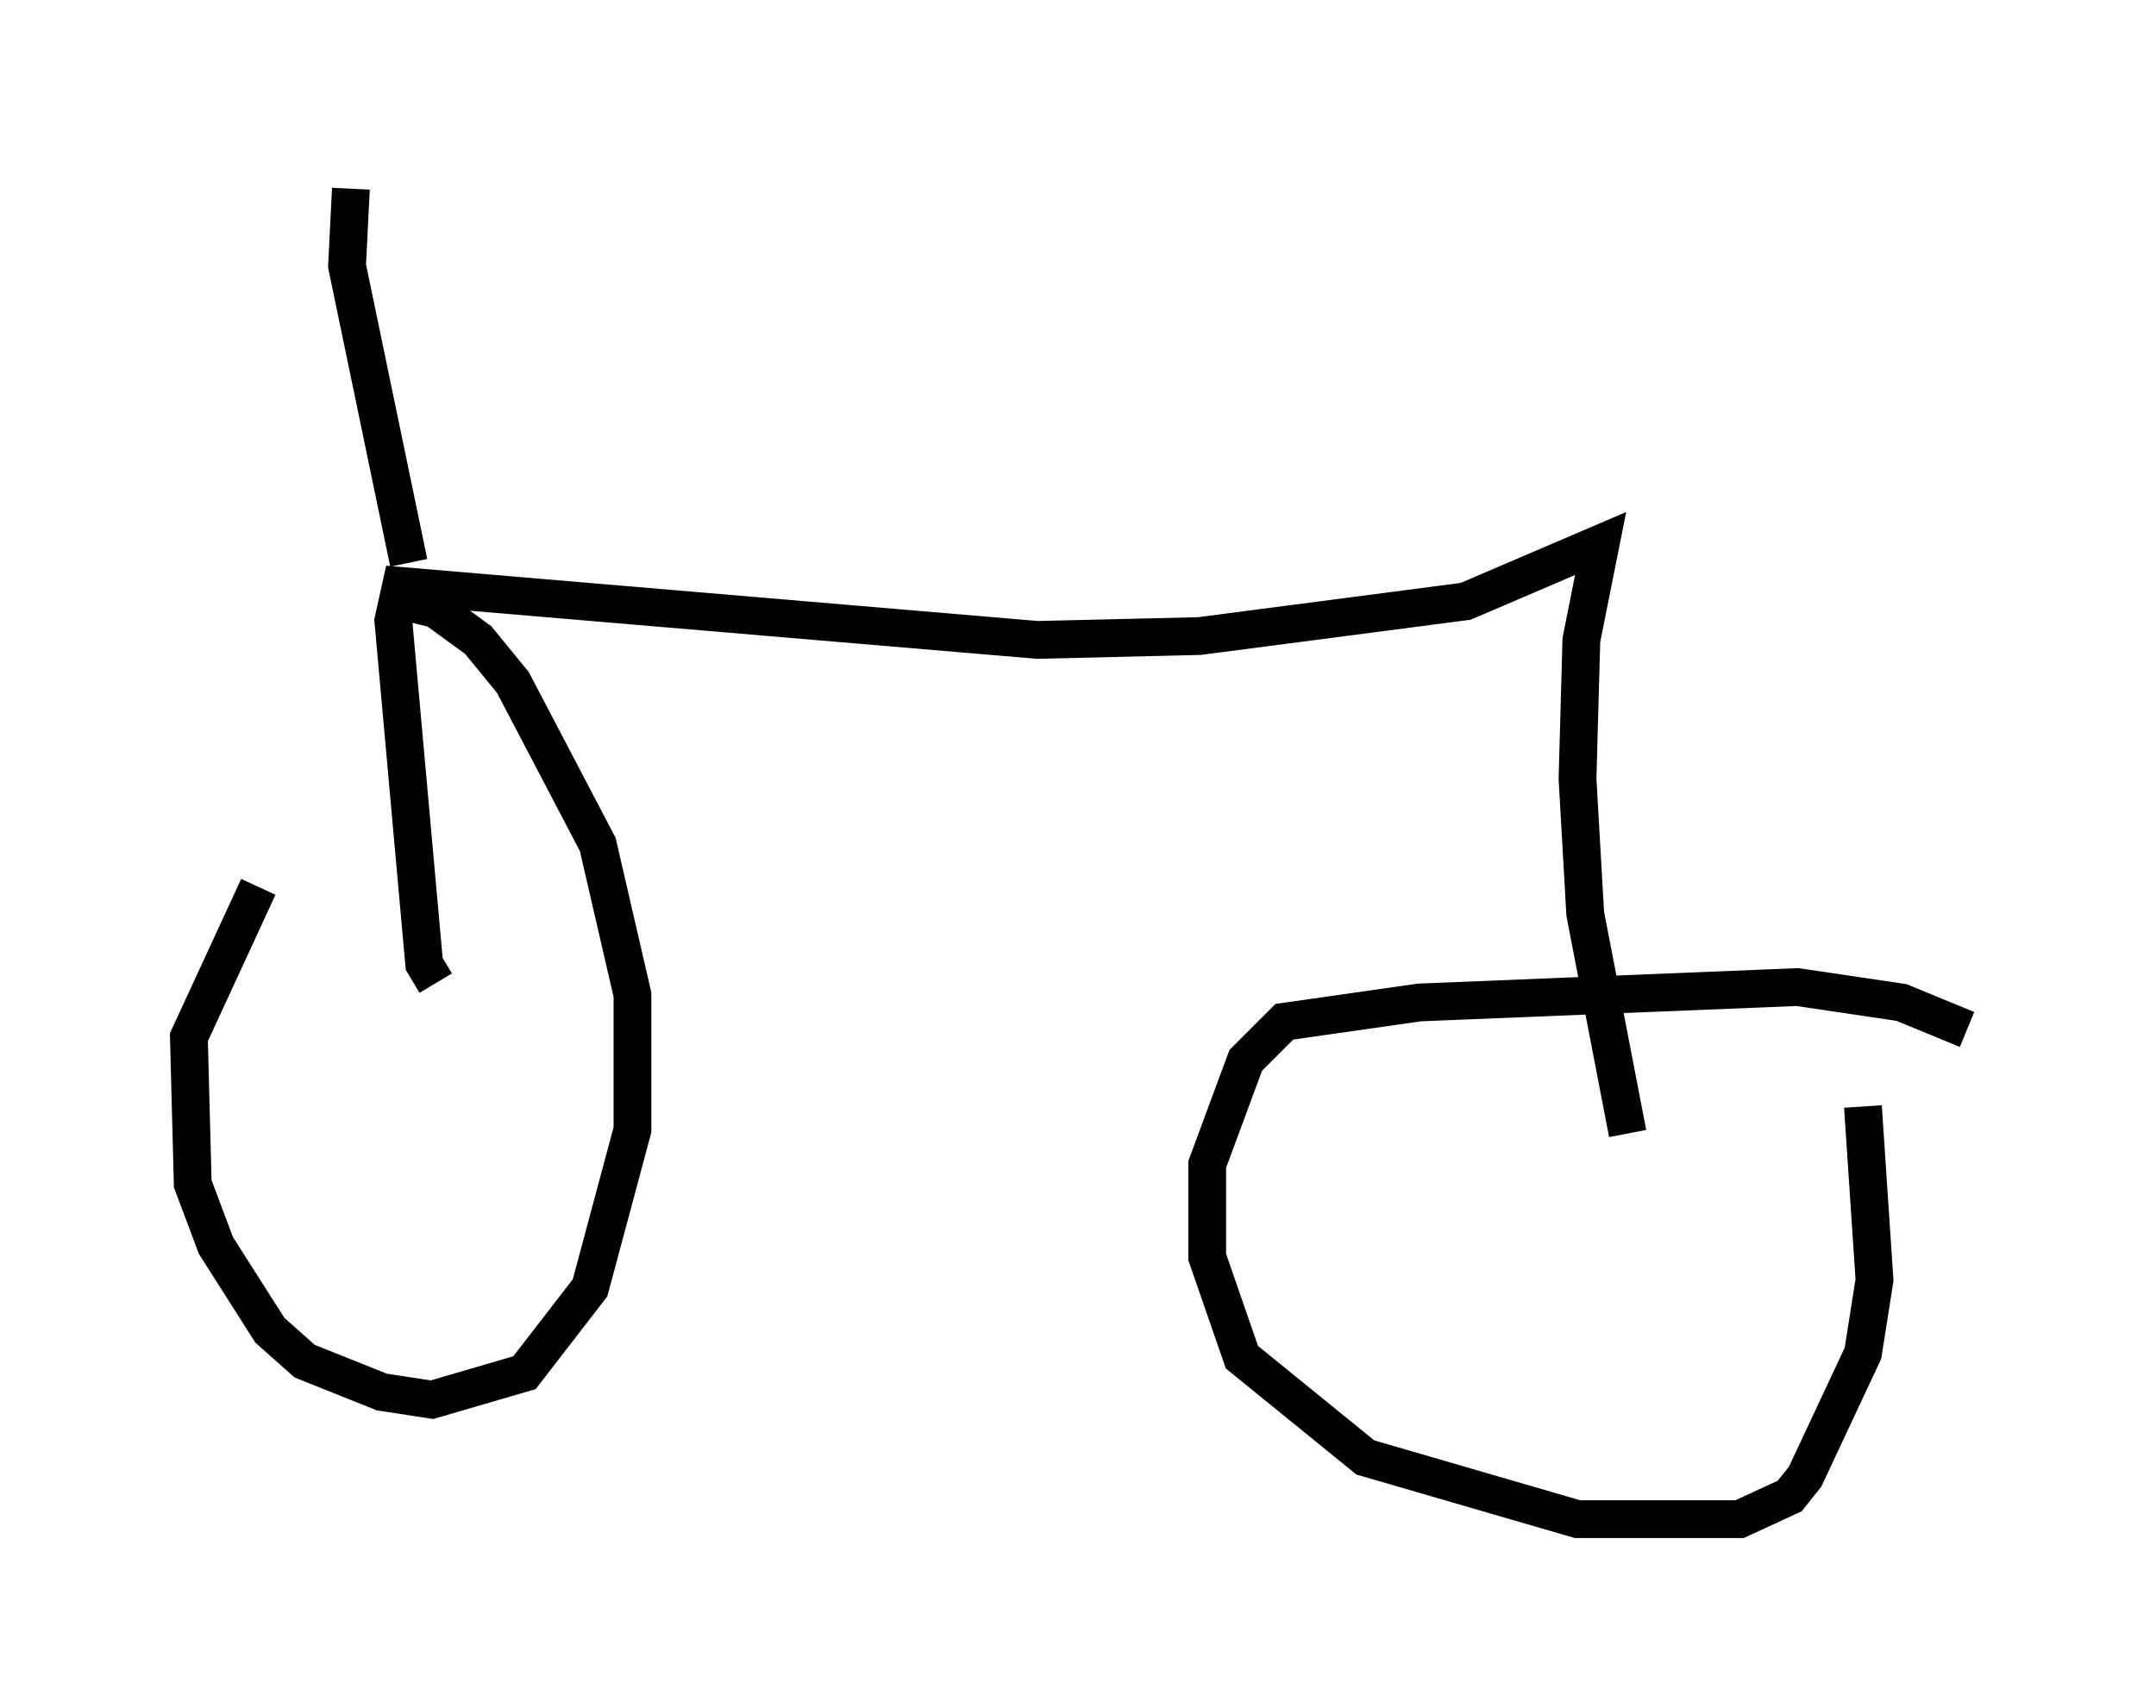 <?xml version="1.0" encoding="utf-8" ?>
<svg baseProfile="full" height="45.219" version="1.1" width="57.061" xmlns="http://www.w3.org/2000/svg" xmlns:ev="http://www.w3.org/2001/xml-events" xmlns:xlink="http://www.w3.org/1999/xlink"><defs /><rect fill="white" height="45.219" width="57.061" x="0" y="0" /><path d="M10.002, 21.027 m-3.165, 2.45 l-1.838, 3.981 0.102, 3.879 l0.613, 1.633 1.429, 2.246 l0.919, 0.817 2.042, 0.817 l1.327, 0.204 2.45, -0.715 l1.735, -2.246 1.123, -4.185 l0.0, -3.573 -0.919, -3.981 l-2.246, -4.288 -0.919, -1.123 l-1.123, -0.817 -1.225, -0.306 m41.753, 11.433 l-1.735, -0.715 -2.756, -0.408 l-10.004, 0.408 -3.573, 0.51 l-1.021, 1.021 -1.021, 2.756 l0.0, 2.45 0.919, 2.654 l3.267, 2.654 5.615, 1.633 l4.288, 0.0 1.327, -0.613 l0.408, -0.51 1.531, -3.267 l0.306, -1.94 -0.306, -4.594 m-6.227, 0.715 l-1.123, -5.819 -0.204, -3.573 l0.102, -3.675 0.51, -2.552 l-3.573, 1.531 -7.044, 0.919 l-4.288, 0.102 -16.844, -1.429 l-0.204, 0.919 0.817, 9.086 l0.306, 0.51 m-0.715, -11.127 l-1.633, -7.861 0.102, -2.042 " fill="none" stroke="black" stroke-width="1" /></svg>